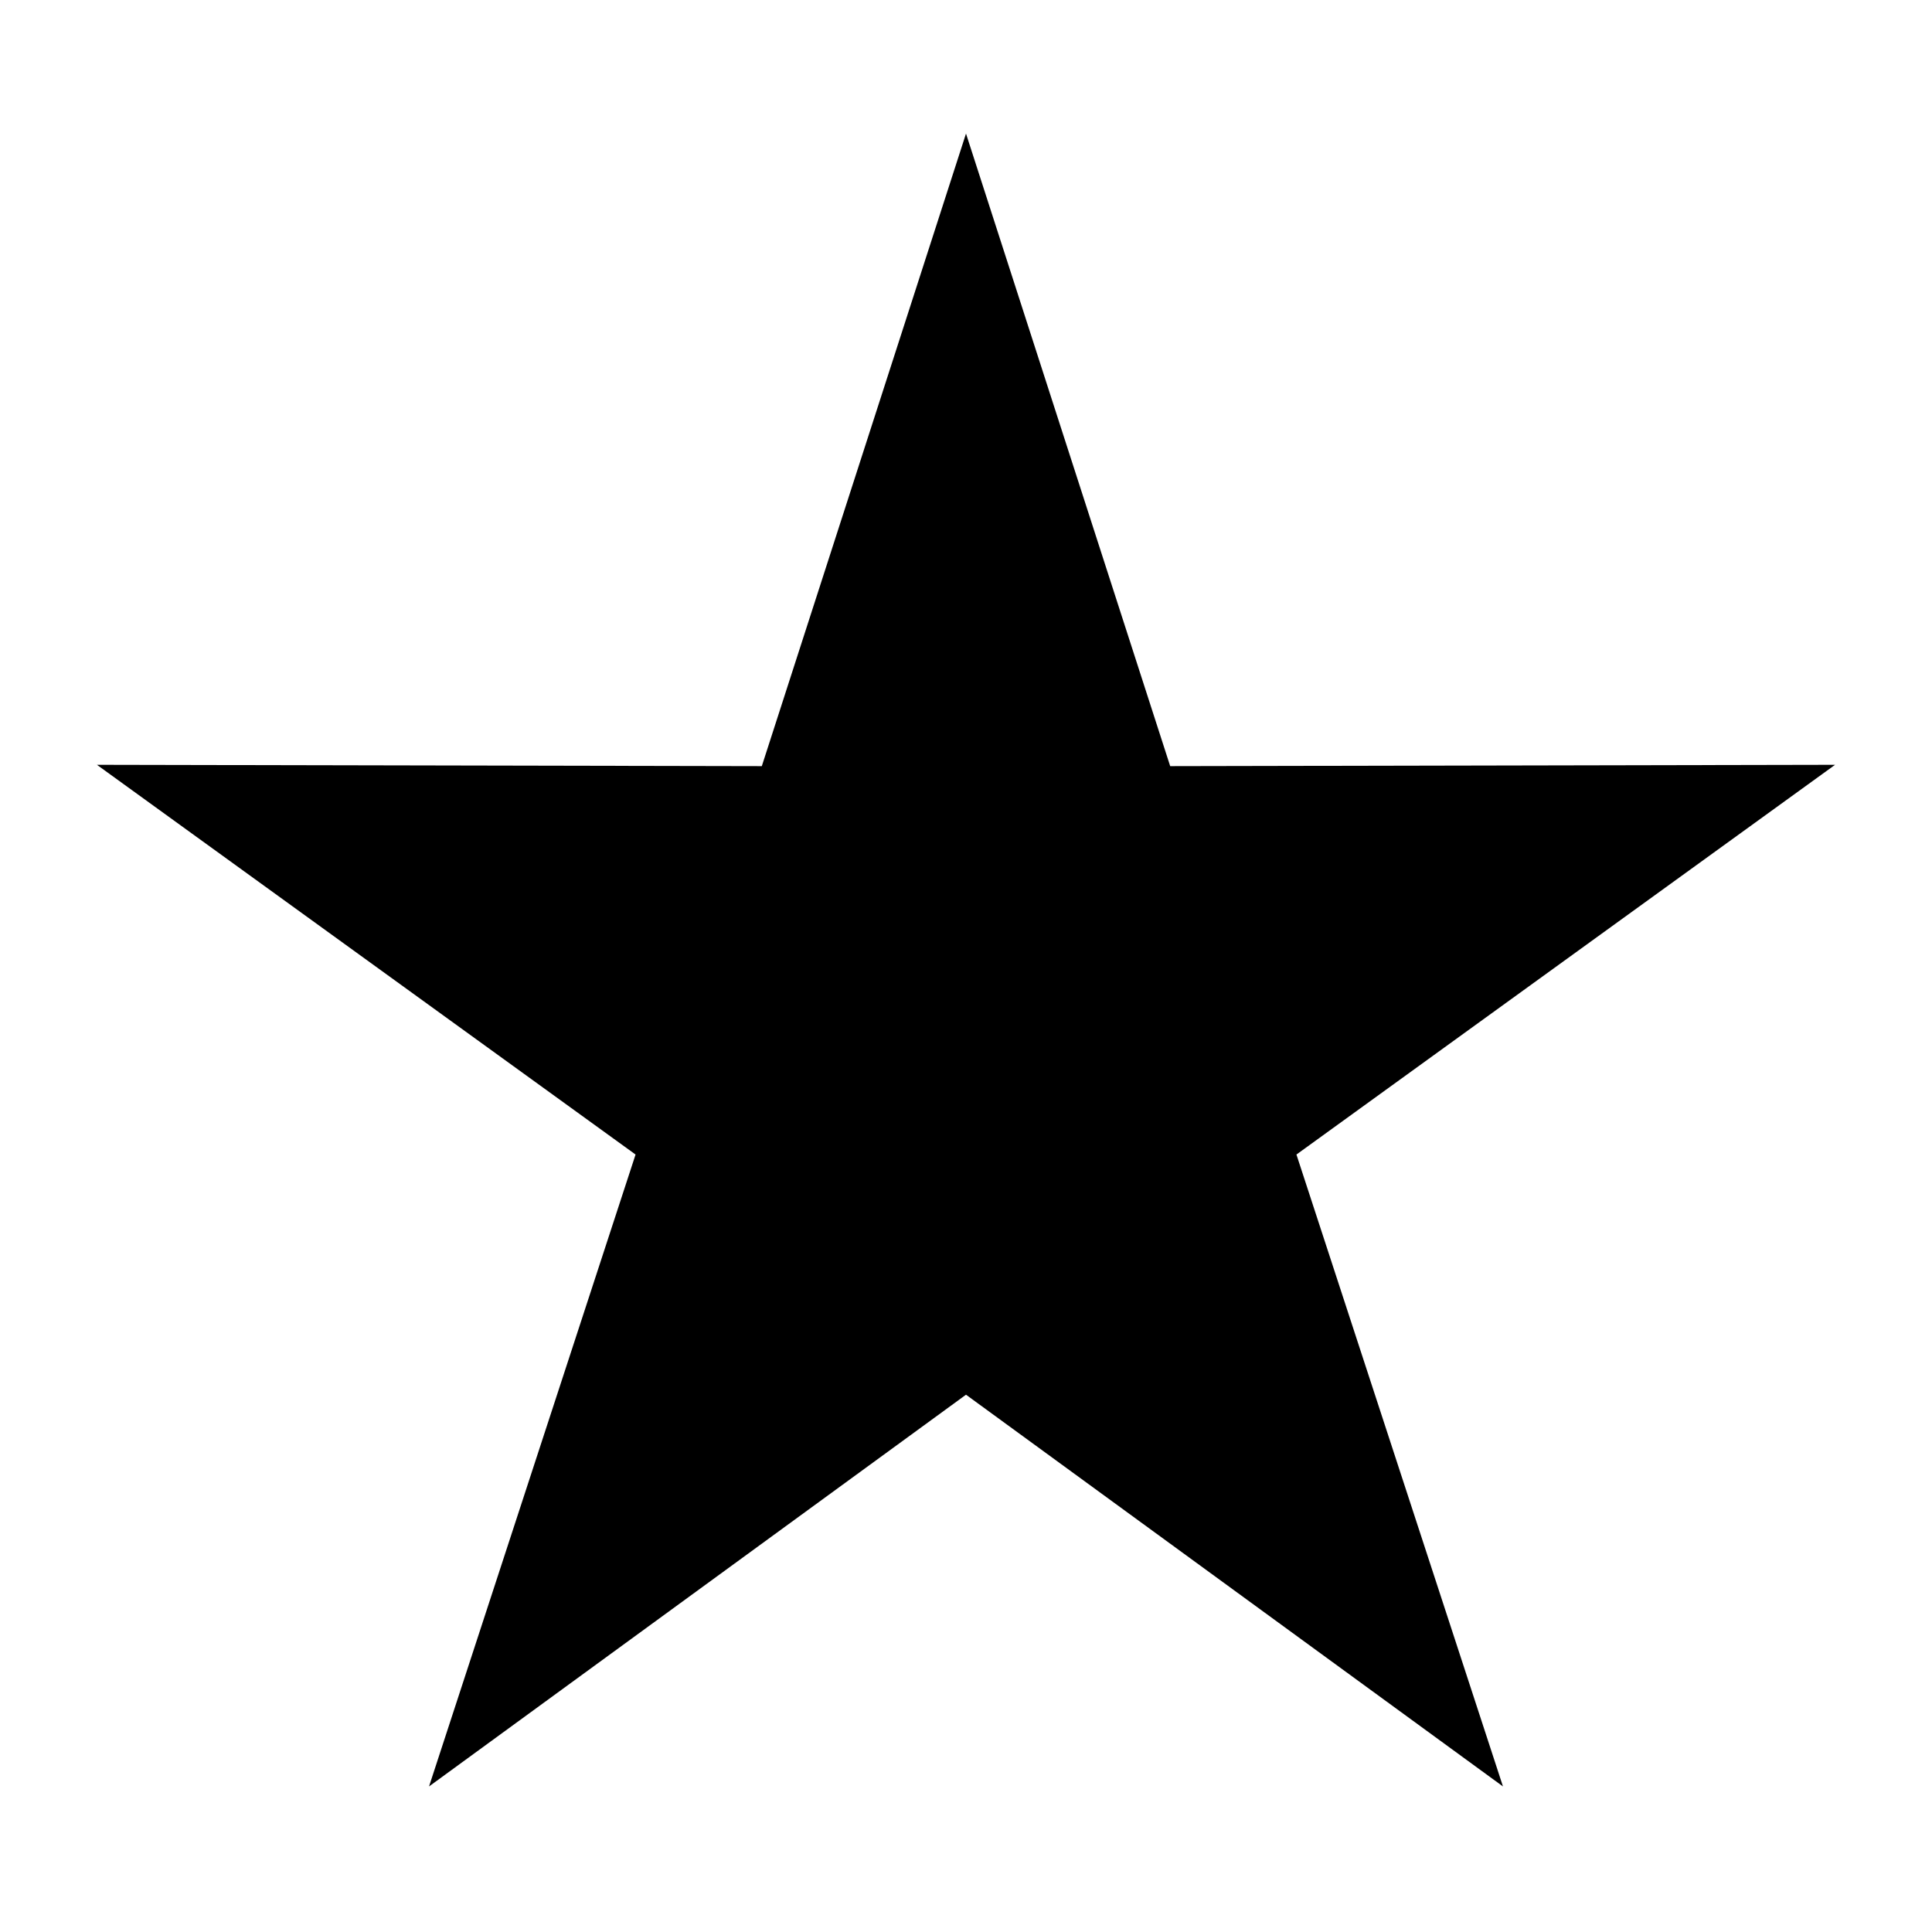 <?xml version="1.0" encoding="UTF-8"?>
<!DOCTYPE svg PUBLIC "-//W3C//DTD SVG 1.1//EN" "http://www.w3.org/Graphics/SVG/1.1/DTD/svg11.dtd">
<svg xmlns="http://www.w3.org/2000/svg" xml:space="preserve" width="580px" height="580px" shape-rendering="geometricPrecision" text-rendering="geometricPrecision" image-rendering="optimizeQuality" fill-rule="nonzero" clip-rule="nonzero" viewBox="0 0 5800 5800" xmlns:xlink="http://www.w3.org/1999/xlink">
	<title>star icon</title>
	<desc>star icon from the IconExperience.com I-Collection. Copyright by INCORS GmbH (www.incors.com).</desc>
		<path id="curve28"  d="M3513,2300 5509,2296 3892,3466 4512,5363 2900,4187 1288,5363 1908,3466 291,2296 2287,2300 2900,401z"/>
</svg>